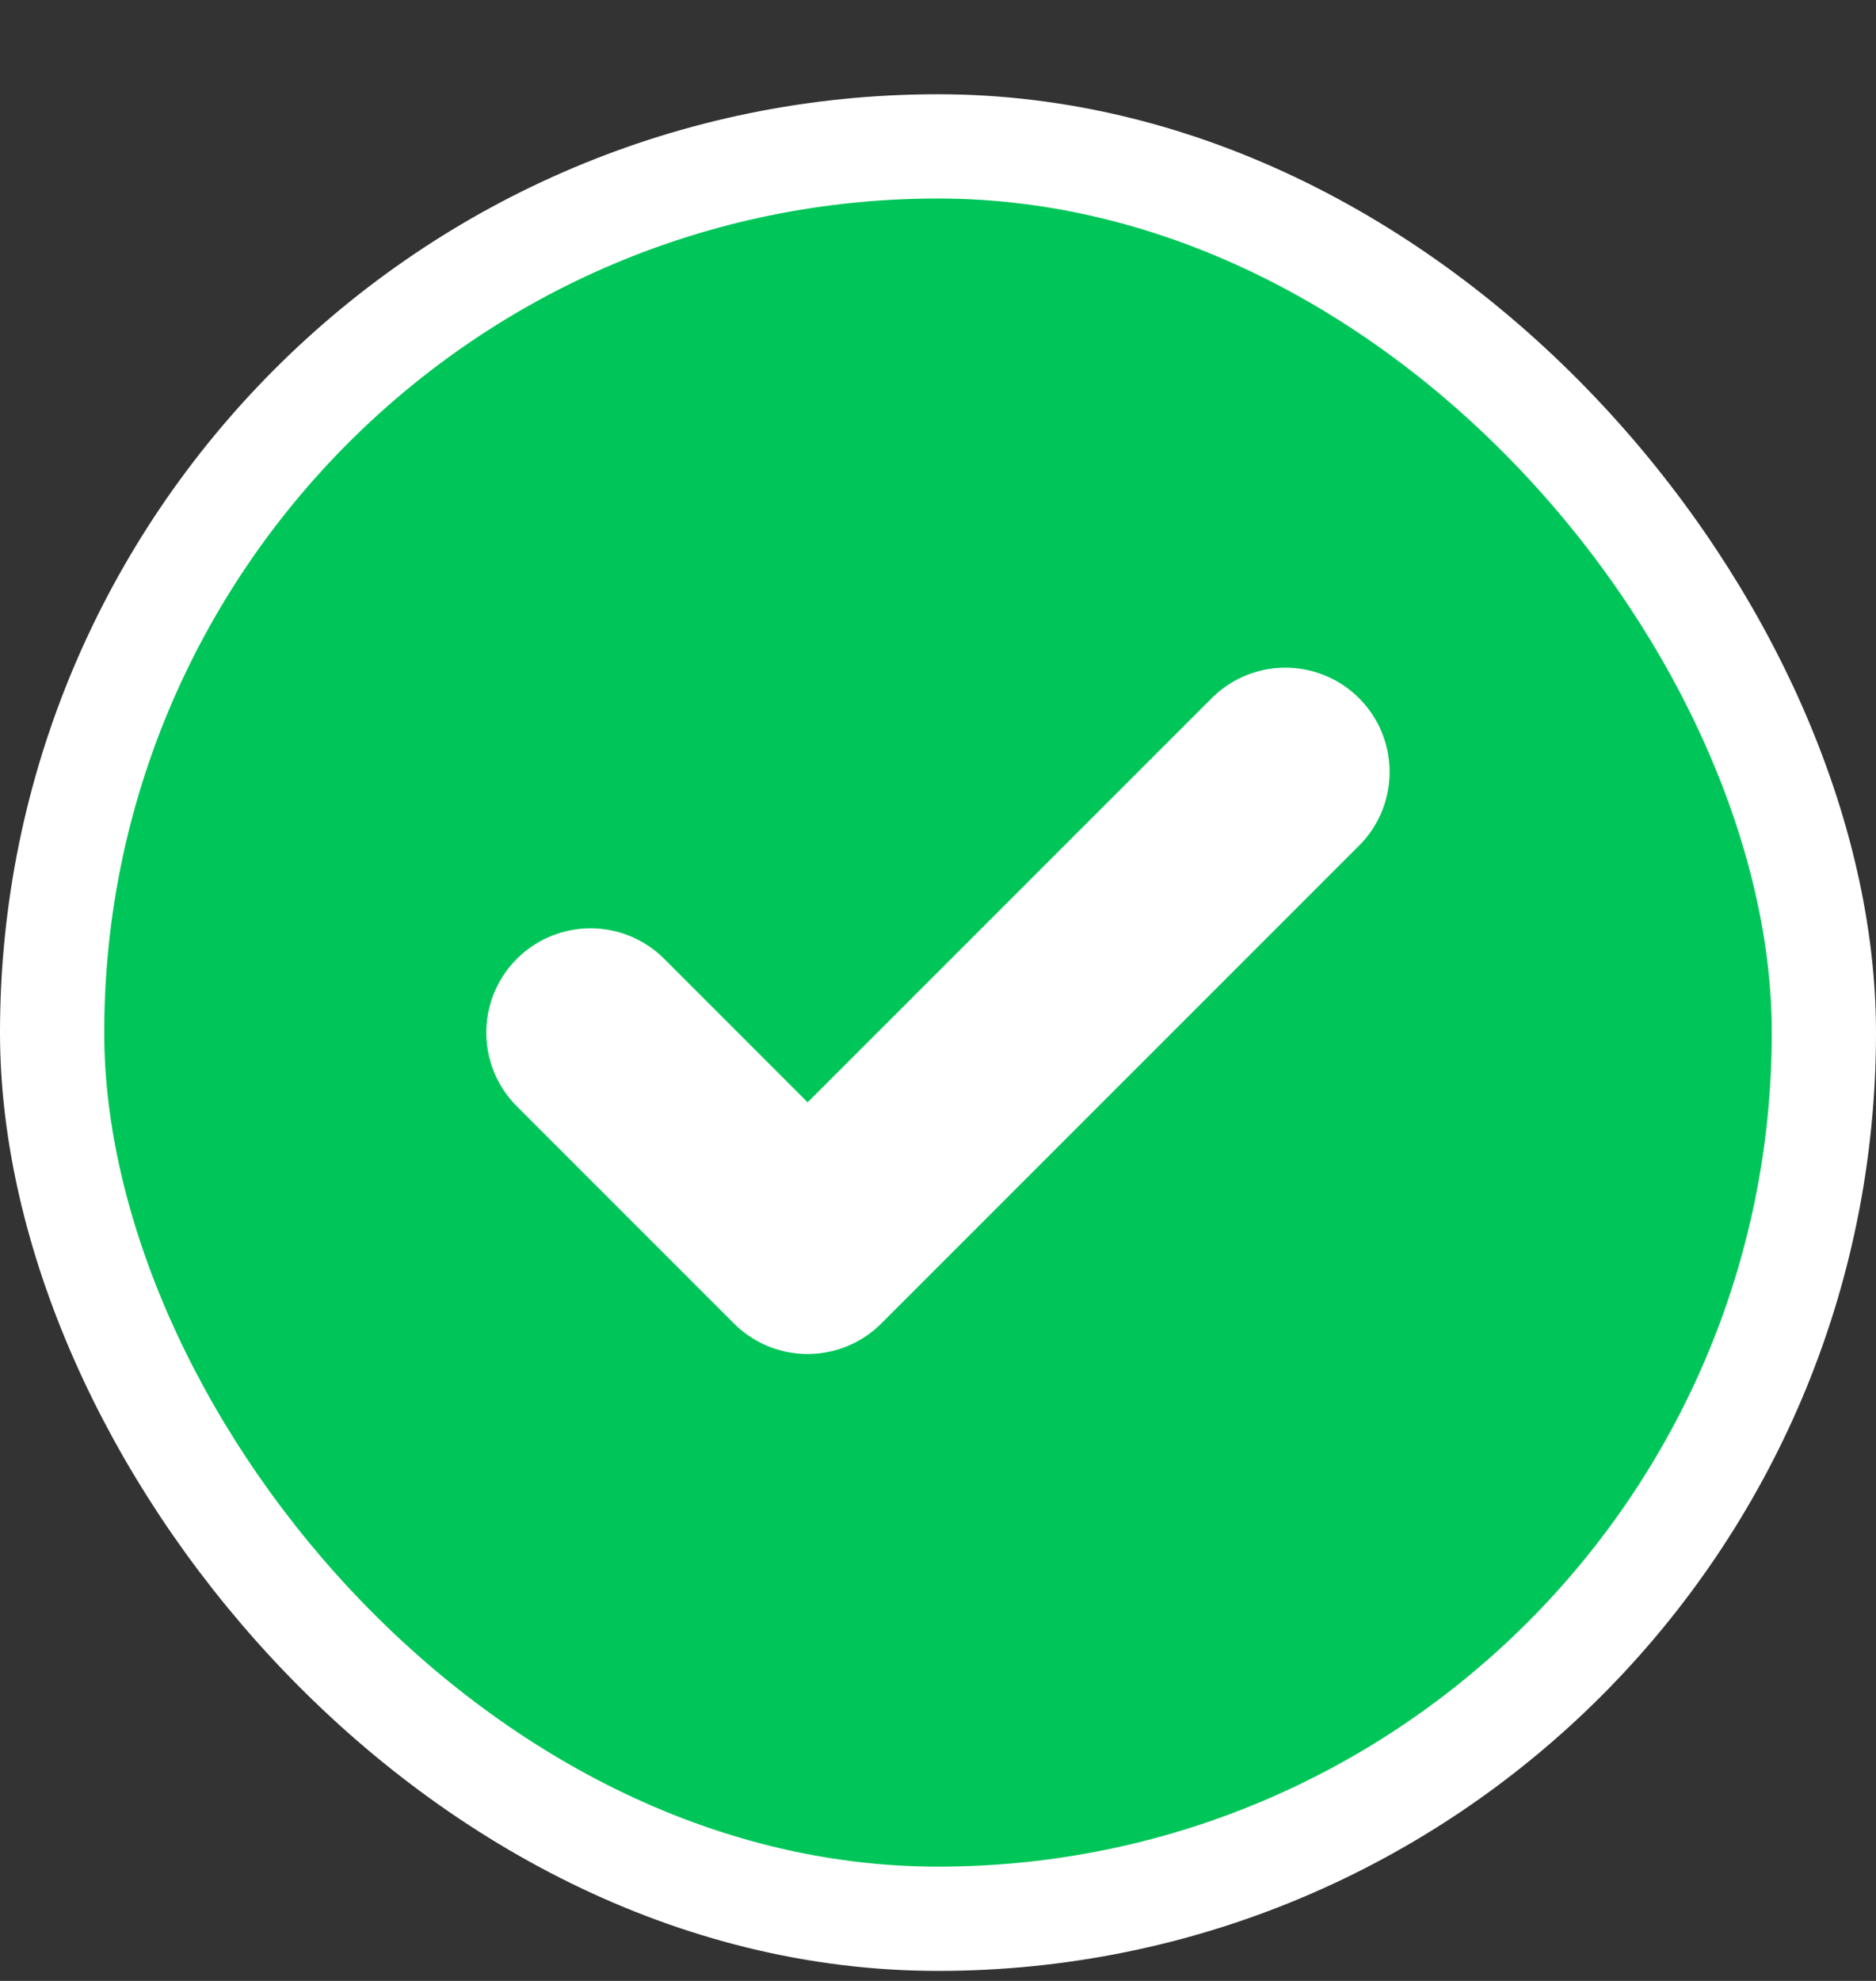 <svg width="18" height="19" viewBox="0 0 18 19" fill="none" xmlns="http://www.w3.org/2000/svg">
<rect x="0" y="0" width="18" height="19" fill="#333333" stroke="none"/>
<rect x="0.5" y="1.404" width="17" height="17" rx="8.5" fill="#00C659"/>
<rect x="0.5" y="1.404" width="17" height="17" rx="8.5" stroke="white"/>
<path d="M12.333 7.404L7.749 11.987L5.666 9.904" stroke="white" stroke-width="2" stroke-linecap="round" stroke-linejoin="round"/>
</svg>
